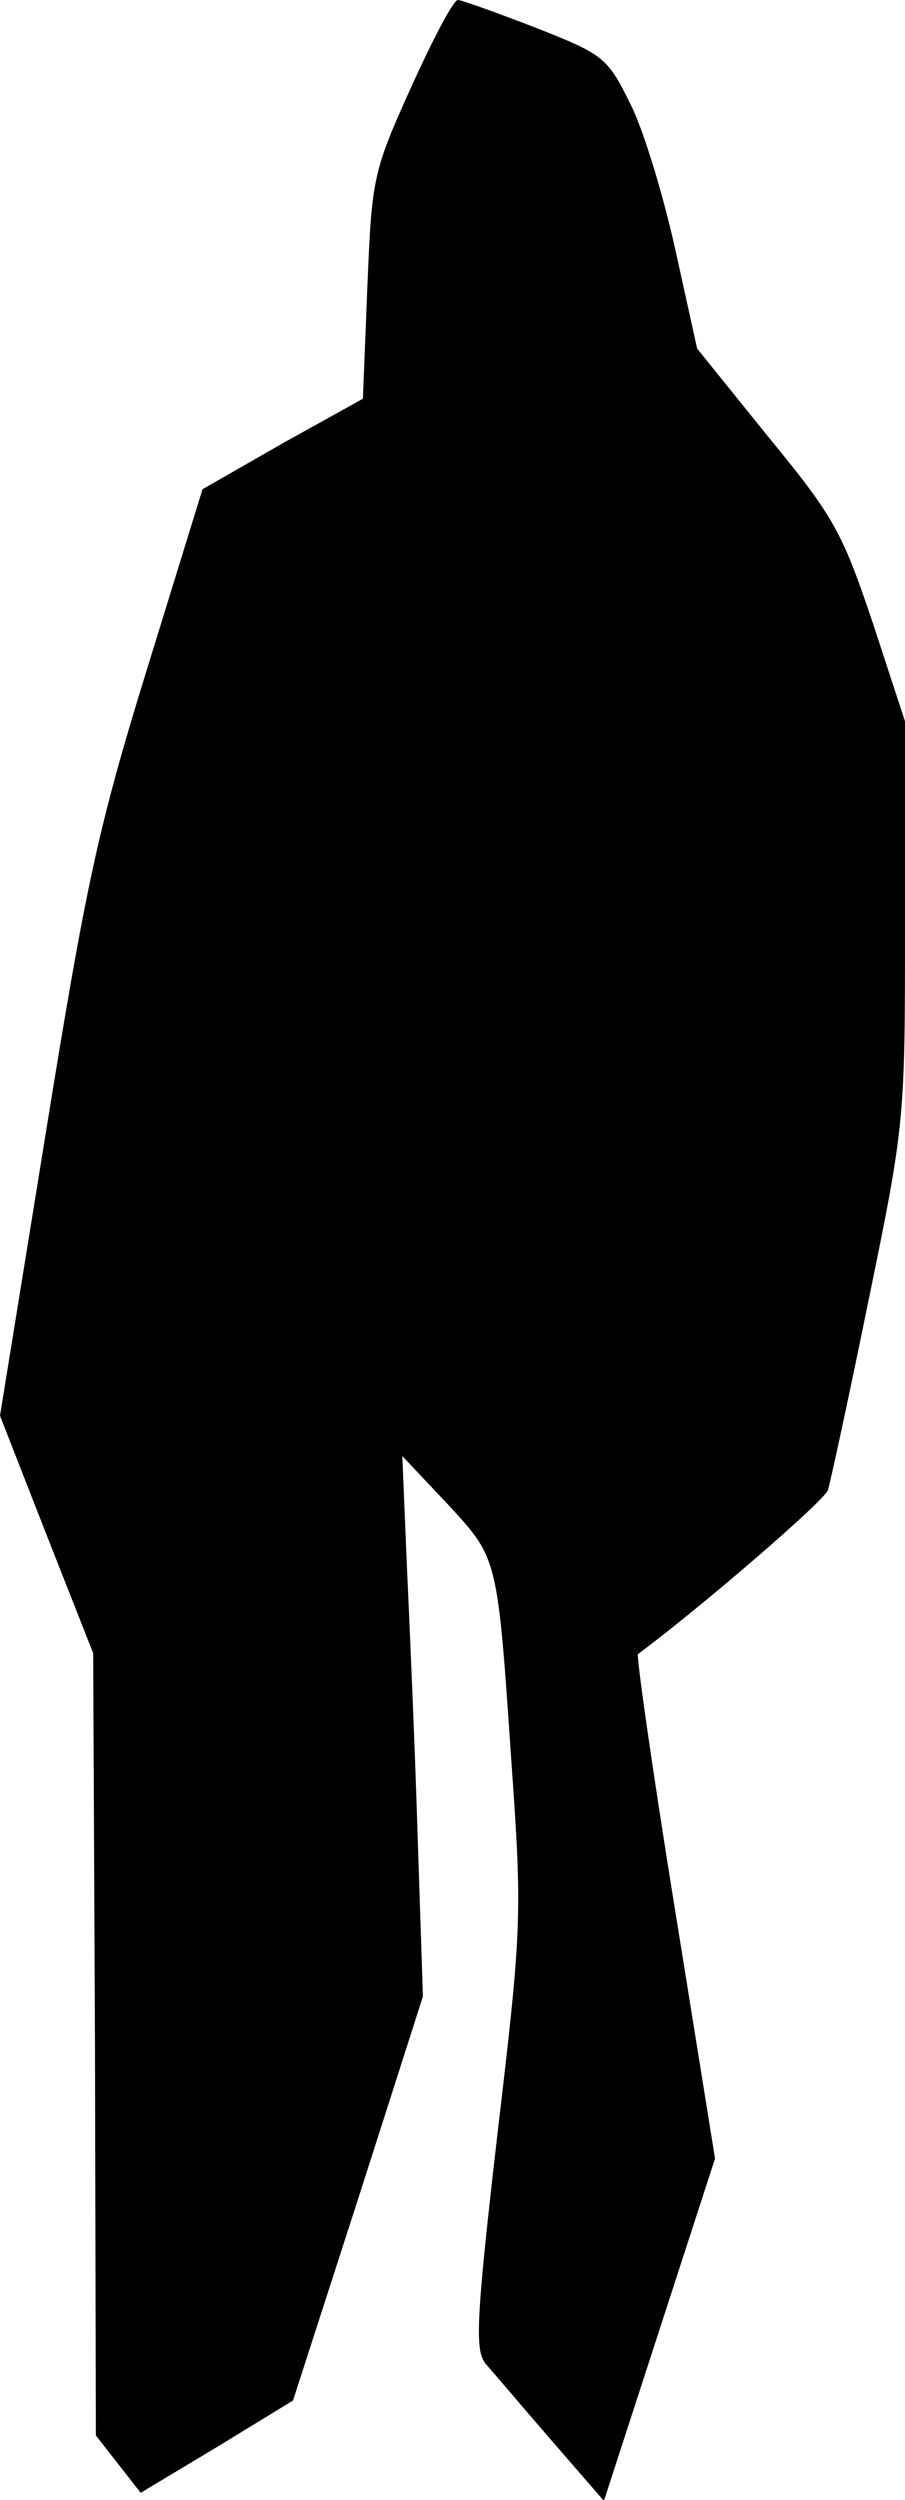 <?xml version="1.0" standalone="no"?>
<!DOCTYPE svg PUBLIC "-//W3C//DTD SVG 20010904//EN"
 "http://www.w3.org/TR/2001/REC-SVG-20010904/DTD/svg10.dtd">
<svg version="1.0" xmlns="http://www.w3.org/2000/svg"
 width="101pt" height="279pt" viewBox="0 0 101 279"
 preserveAspectRatio="xMidYMid meet">
<g transform="translate(0,279) scale(0.1,-0.1)"
fill="#000000" stroke="none">
<path fill="#000000" stroke="none" d="M459 2693 c-43 -95 -44 -102 -49 -223
l-5 -125 -90 -50 -89 -51 -62 -201 c-55 -178 -68 -240 -113 -518 l-51 -315 52
-133 52 -132 2 -437 1 -436 25 -32 25 -32 85 51 85 52 73 226 72 225 -6 182
c-3 99 -9 235 -12 301 l-5 120 50 -53 c57 -62 56 -57 72 -292 12 -169 11 -184
-16 -413 -24 -208 -25 -240 -13 -255 8 -9 41 -48 73 -85 l59 -68 62 191 62
191 -45 280 c-25 154 -43 282 -41 283 70 52 208 171 212 183 3 10 24 107 46
215 40 195 40 199 40 420 l0 223 -36 110 c-34 101 -43 118 -117 208 l-79 98
-24 109 c-13 59 -35 133 -50 163 -26 53 -30 56 -106 86 -44 17 -83 31 -87 31
-5 0 -28 -44 -52 -97z"/>
</g>
</svg>
